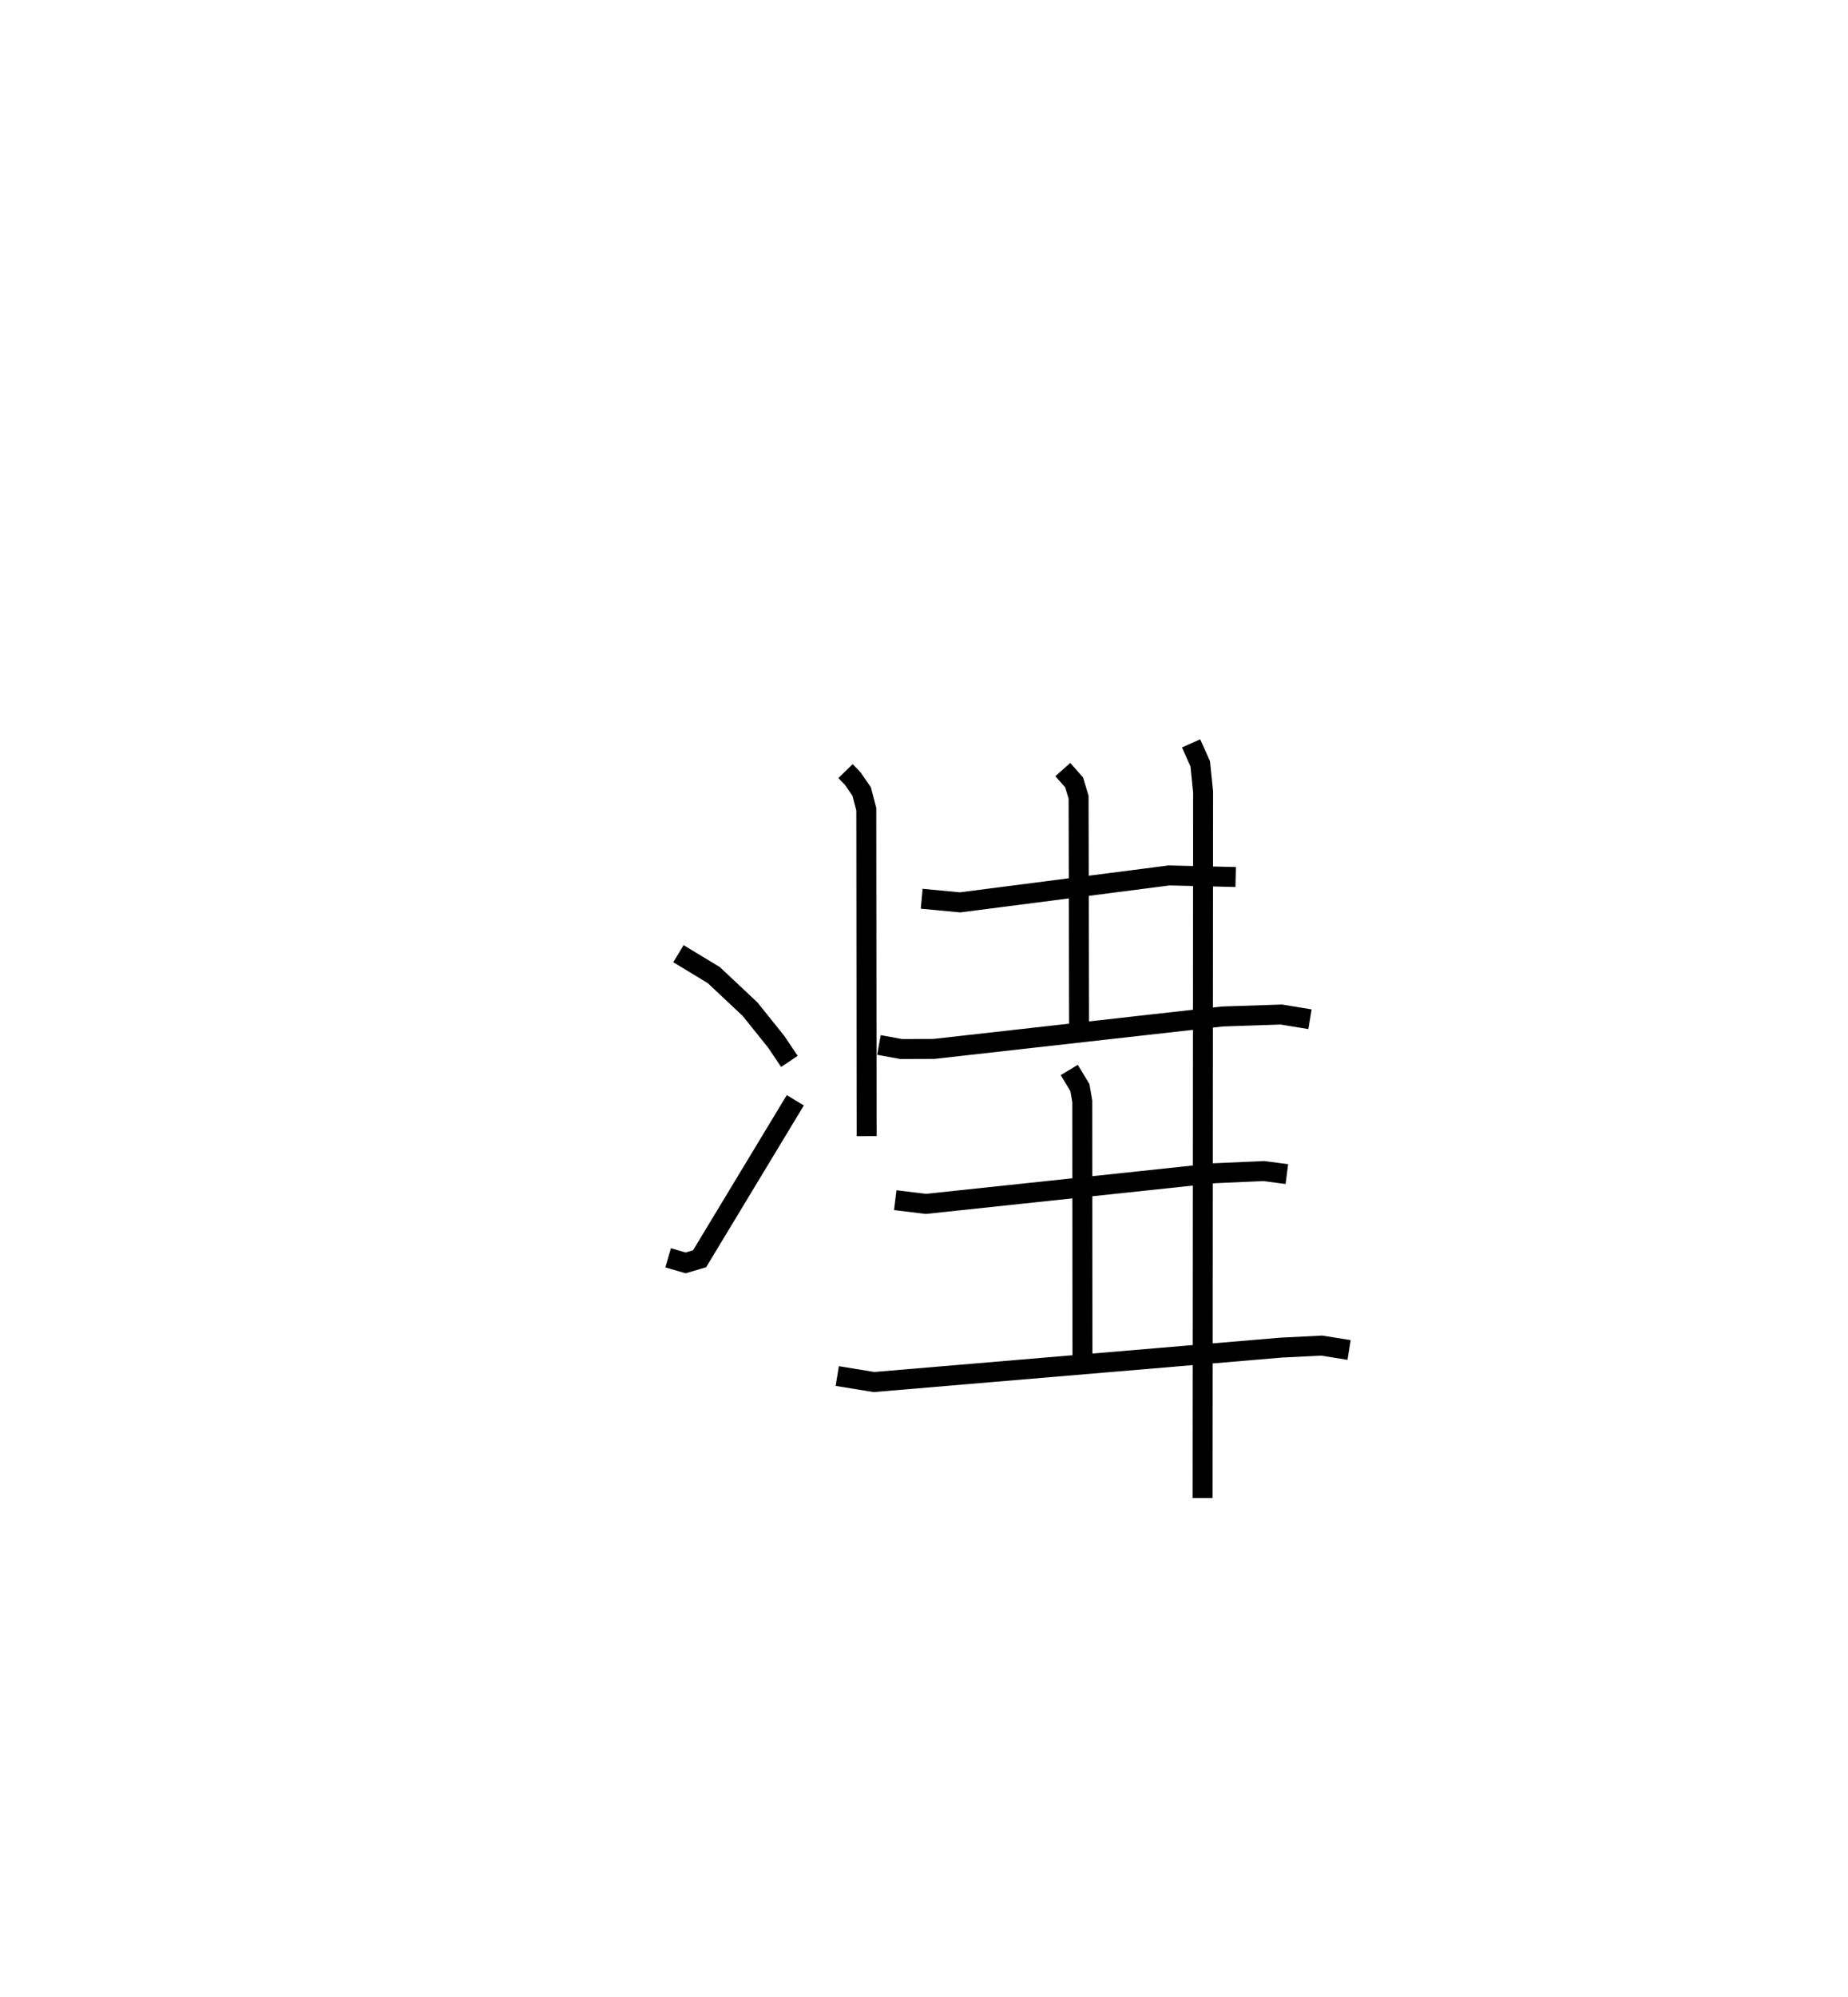 <?xml version="1.0" encoding="utf-8" ?>
<svg baseProfile="full" height="100.021" version="1.1" width="92.608" xmlns="http://www.w3.org/2000/svg" xmlns:ev="http://www.w3.org/2001/xml-events" xmlns:xlink="http://www.w3.org/1999/xlink"><defs /><rect fill="white" height="100.021" width="92.608" x="0" y="0" /><path d="M25,25 m0.0,0.0 m17.371,13.62 l0.361,0.373 0.448,0.649 l0.233,0.887 0.016,16.373 m-9.43,-9.138 l1.77,1.072 1.819,1.708 l1.314,1.637 0.657,0.978 m-6.077,9.836 l0.875,0.255 0.702,-0.208 l4.796,-7.936 m6.334,-10.094 l1.921,0.182 10.473,-1.349 l3.34,0.079 m-8.663,-5.381 l0.568,0.642 0.223,0.744 l0.025,11.446 m-10.03,0.96 l1.114,0.204 1.637,-0.005 l14.449,-1.624 2.966,-0.099 l1.435,0.236 m-20.784,9.061 l1.533,0.188 14.476,-1.537 l2.452,-0.108 1.164,0.151 m-10.904,-5.214 l0.535,0.886 0.117,0.688 l0.009,12.724 m-12.287,1.03 l1.838,0.301 20.396,-1.723 l2.038,-0.102 1.377,0.219 m-7.918,-30.38 l0.459,1.023 0.143,1.407 l-0.026,35.363 " fill="none" stroke="black" stroke-width="1" /></svg>